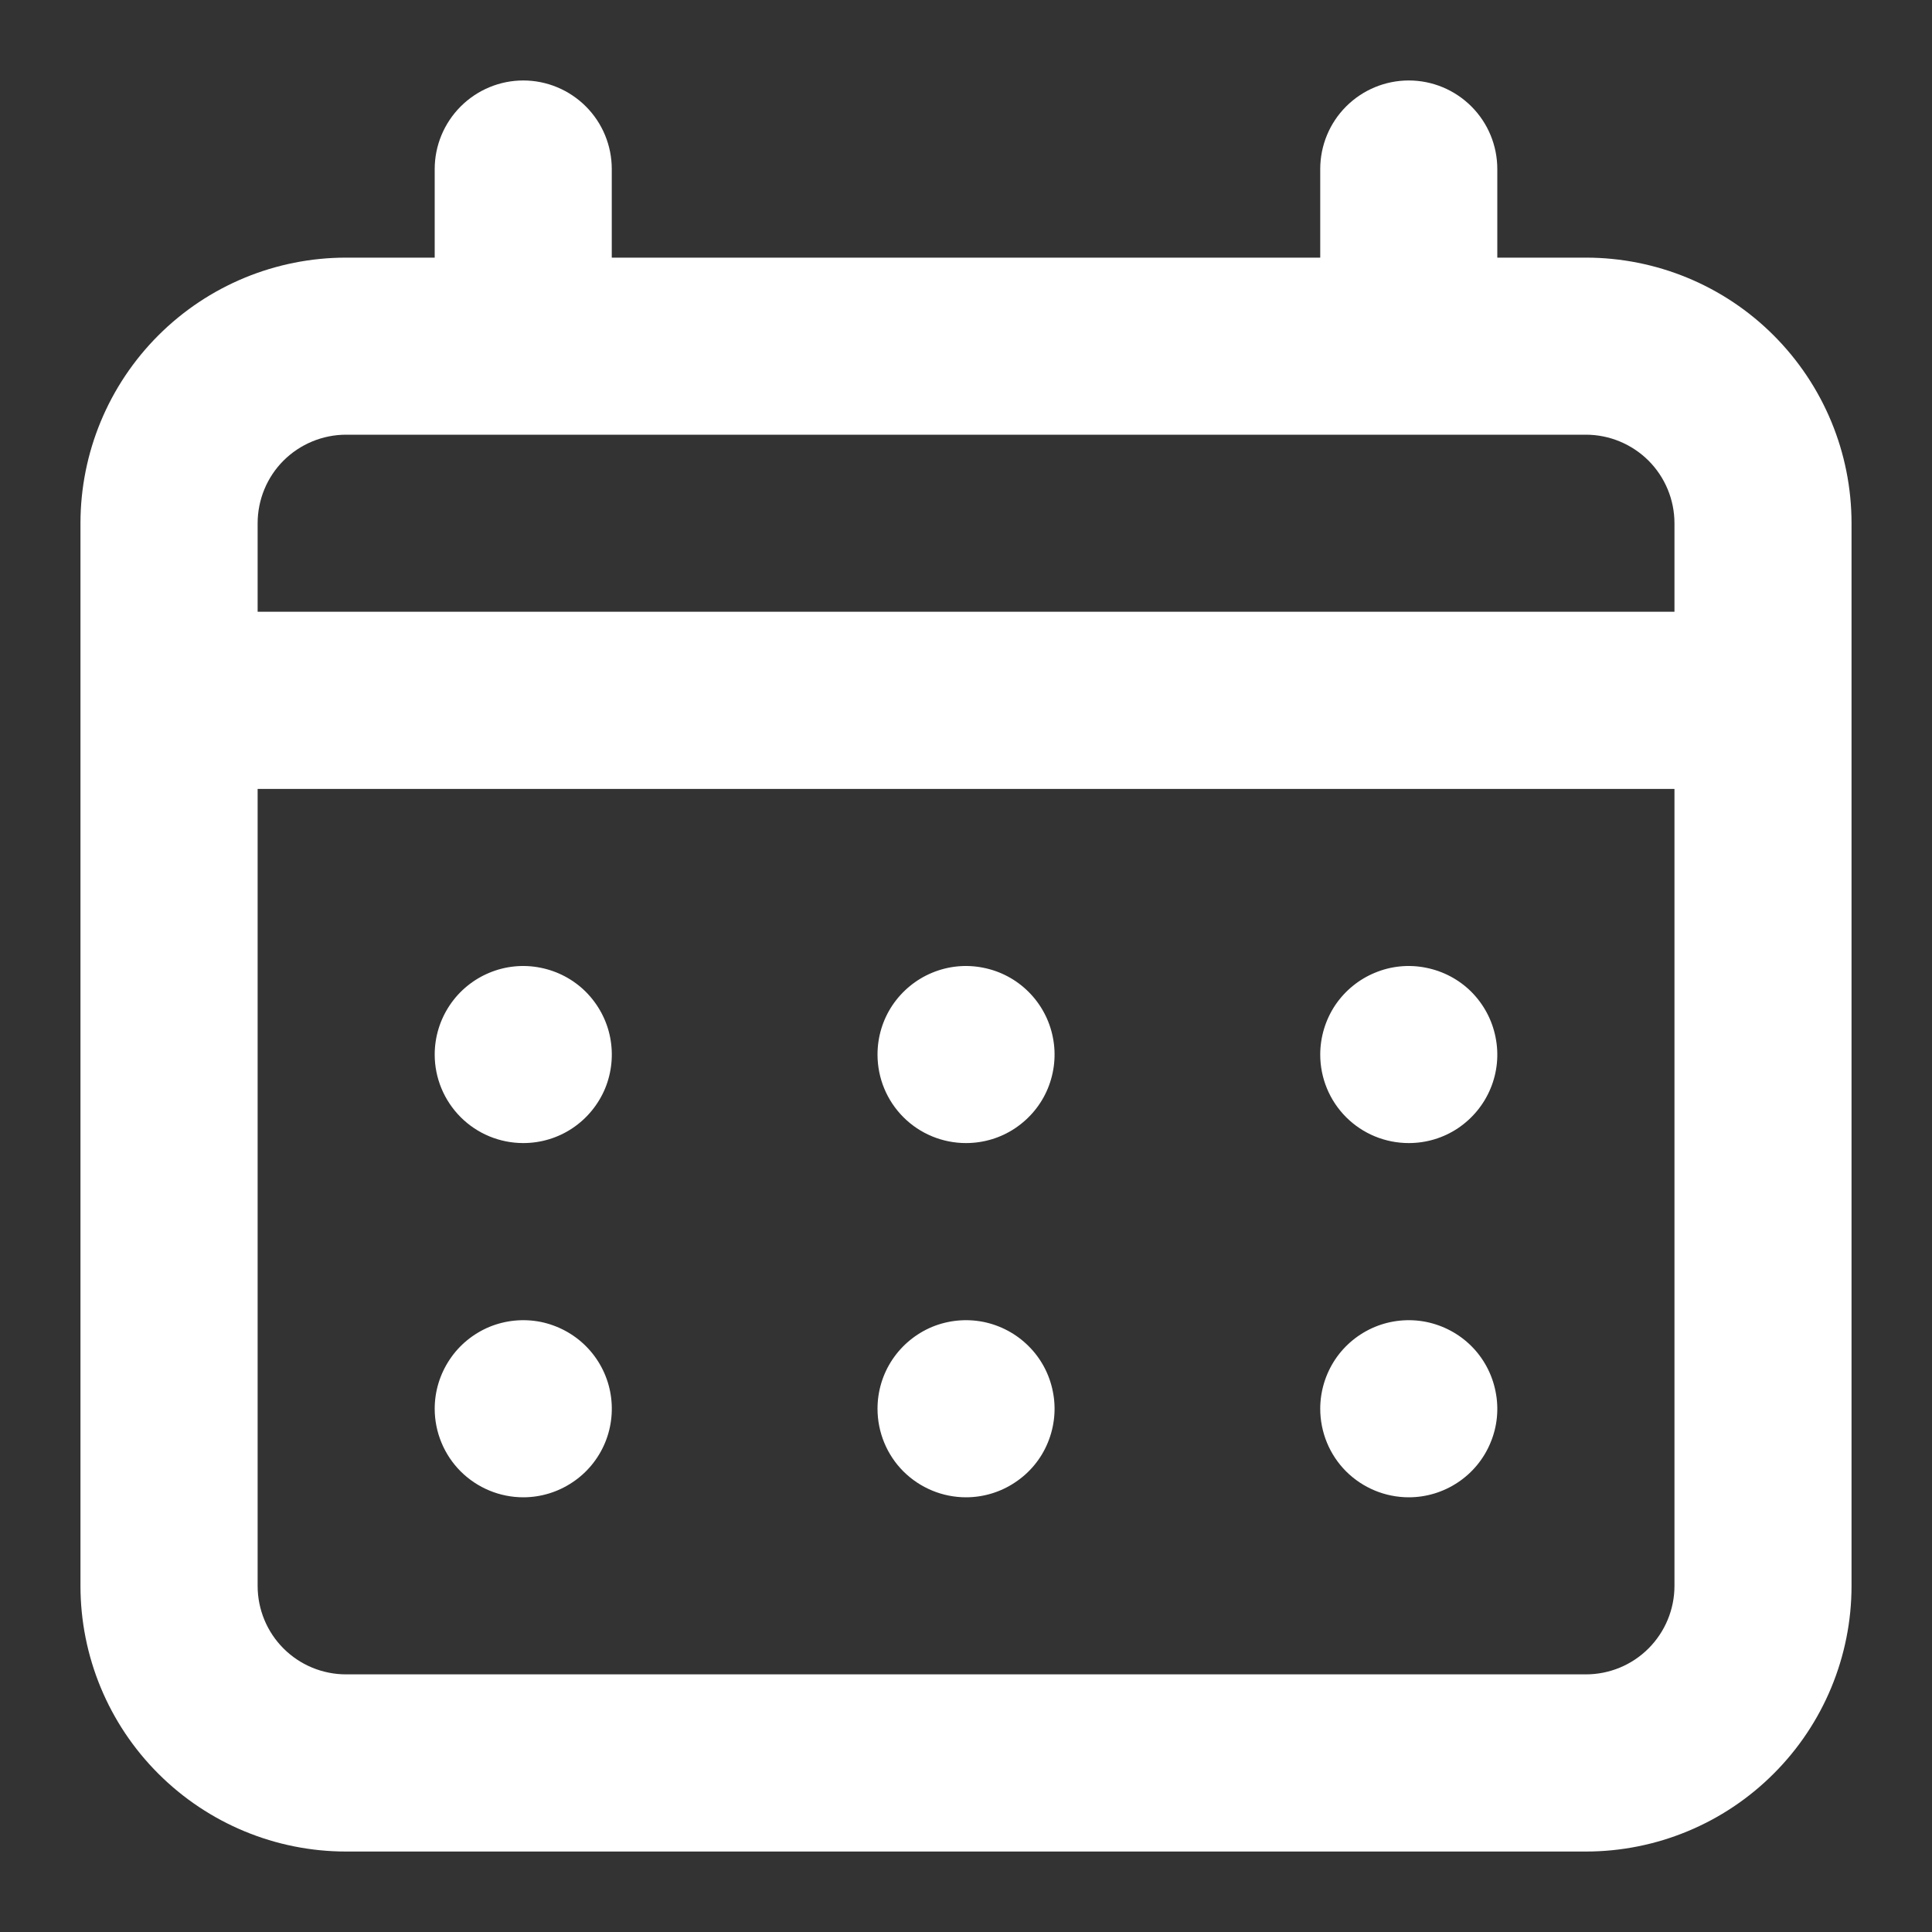 <svg width="22" height="22" viewBox="0 0 20 20" fill="none" xmlns="http://www.w3.org/2000/svg">
<rect x="0" y="0" width="20" height="20" fill="#333333" stroke="none"/>
<path d="M10 11.833C10.181 11.833 10.359 11.78 10.509 11.679C10.66 11.578 10.778 11.435 10.847 11.268C10.916 11.1 10.935 10.916 10.899 10.738C10.864 10.56 10.777 10.397 10.648 10.268C10.52 10.14 10.357 10.053 10.179 10.018C10.001 9.982 9.817 10 9.649 10.07C9.482 10.139 9.339 10.257 9.238 10.407C9.137 10.558 9.084 10.735 9.084 10.917C9.084 11.16 9.18 11.393 9.352 11.565C9.524 11.737 9.757 11.833 10 11.833ZM14.584 11.833C14.765 11.833 14.942 11.78 15.093 11.679C15.243 11.578 15.361 11.435 15.43 11.268C15.5 11.1 15.518 10.916 15.482 10.738C15.447 10.56 15.36 10.397 15.232 10.268C15.104 10.14 14.94 10.053 14.762 10.018C14.585 9.982 14.4 10 14.233 10.07C14.065 10.139 13.922 10.257 13.821 10.407C13.721 10.558 13.667 10.735 13.667 10.917C13.667 11.16 13.763 11.393 13.935 11.565C14.107 11.737 14.34 11.833 14.584 11.833ZM10 15.5C10.181 15.5 10.359 15.446 10.509 15.345C10.66 15.245 10.778 15.102 10.847 14.934C10.916 14.767 10.935 14.582 10.899 14.405C10.864 14.227 10.777 14.063 10.648 13.935C10.52 13.807 10.357 13.72 10.179 13.684C10.001 13.649 9.817 13.667 9.649 13.736C9.482 13.806 9.339 13.923 9.238 14.074C9.137 14.225 9.084 14.402 9.084 14.583C9.084 14.826 9.18 15.06 9.352 15.232C9.524 15.403 9.757 15.5 10 15.5ZM14.584 15.5C14.765 15.5 14.942 15.446 15.093 15.345C15.243 15.245 15.361 15.102 15.43 14.934C15.5 14.767 15.518 14.582 15.482 14.405C15.447 14.227 15.36 14.063 15.232 13.935C15.104 13.807 14.94 13.72 14.762 13.684C14.585 13.649 14.4 13.667 14.233 13.736C14.065 13.806 13.922 13.923 13.821 14.074C13.721 14.225 13.667 14.402 13.667 14.583C13.667 14.826 13.763 15.06 13.935 15.232C14.107 15.403 14.34 15.5 14.584 15.5ZM5.417 11.833C5.598 11.833 5.775 11.78 5.926 11.679C6.077 11.578 6.194 11.435 6.264 11.268C6.333 11.1 6.351 10.916 6.316 10.738C6.281 10.56 6.193 10.397 6.065 10.268C5.937 10.14 5.773 10.053 5.596 10.018C5.418 9.982 5.234 10 5.066 10.07C4.899 10.139 4.755 10.257 4.655 10.407C4.554 10.558 4.5 10.735 4.5 10.917C4.5 11.16 4.597 11.393 4.769 11.565C4.941 11.737 5.174 11.833 5.417 11.833ZM16.417 2.667H15.5V1.75C15.5 1.507 15.404 1.274 15.232 1.102C15.06 0.93 14.827 0.833 14.584 0.833C14.34 0.833 14.107 0.93 13.935 1.102C13.763 1.274 13.667 1.507 13.667 1.75V2.667H6.333V1.75C6.333 1.507 6.237 1.274 6.065 1.102C5.893 0.93 5.66 0.833 5.417 0.833C5.174 0.833 4.941 0.93 4.769 1.102C4.597 1.274 4.5 1.507 4.5 1.75V2.667H3.583C2.854 2.667 2.155 2.956 1.639 3.472C1.123 3.988 0.833 4.687 0.833 5.417V16.417C0.833 17.146 1.123 17.846 1.639 18.361C2.155 18.877 2.854 19.167 3.583 19.167H16.417C17.146 19.167 17.846 18.877 18.361 18.361C18.877 17.846 19.167 17.146 19.167 16.417V5.417C19.167 4.687 18.877 3.988 18.361 3.472C17.846 2.956 17.146 2.667 16.417 2.667ZM17.334 16.417C17.334 16.66 17.237 16.893 17.065 17.065C16.893 17.237 16.66 17.333 16.417 17.333H3.583C3.34 17.333 3.107 17.237 2.935 17.065C2.763 16.893 2.667 16.66 2.667 16.417V8.167H17.334V16.417ZM17.334 6.333H2.667V5.417C2.667 5.174 2.763 4.94 2.935 4.768C3.107 4.597 3.34 4.5 3.583 4.5H16.417C16.66 4.5 16.893 4.597 17.065 4.768C17.237 4.94 17.334 5.174 17.334 5.417V6.333ZM5.417 15.5C5.598 15.5 5.775 15.446 5.926 15.345C6.077 15.245 6.194 15.102 6.264 14.934C6.333 14.767 6.351 14.582 6.316 14.405C6.281 14.227 6.193 14.063 6.065 13.935C5.937 13.807 5.773 13.72 5.596 13.684C5.418 13.649 5.234 13.667 5.066 13.736C4.899 13.806 4.755 13.923 4.655 14.074C4.554 14.225 4.5 14.402 4.5 14.583C4.5 14.826 4.597 15.06 4.769 15.232C4.941 15.403 5.174 15.5 5.417 15.5Z" fill="white"/>
</svg>
